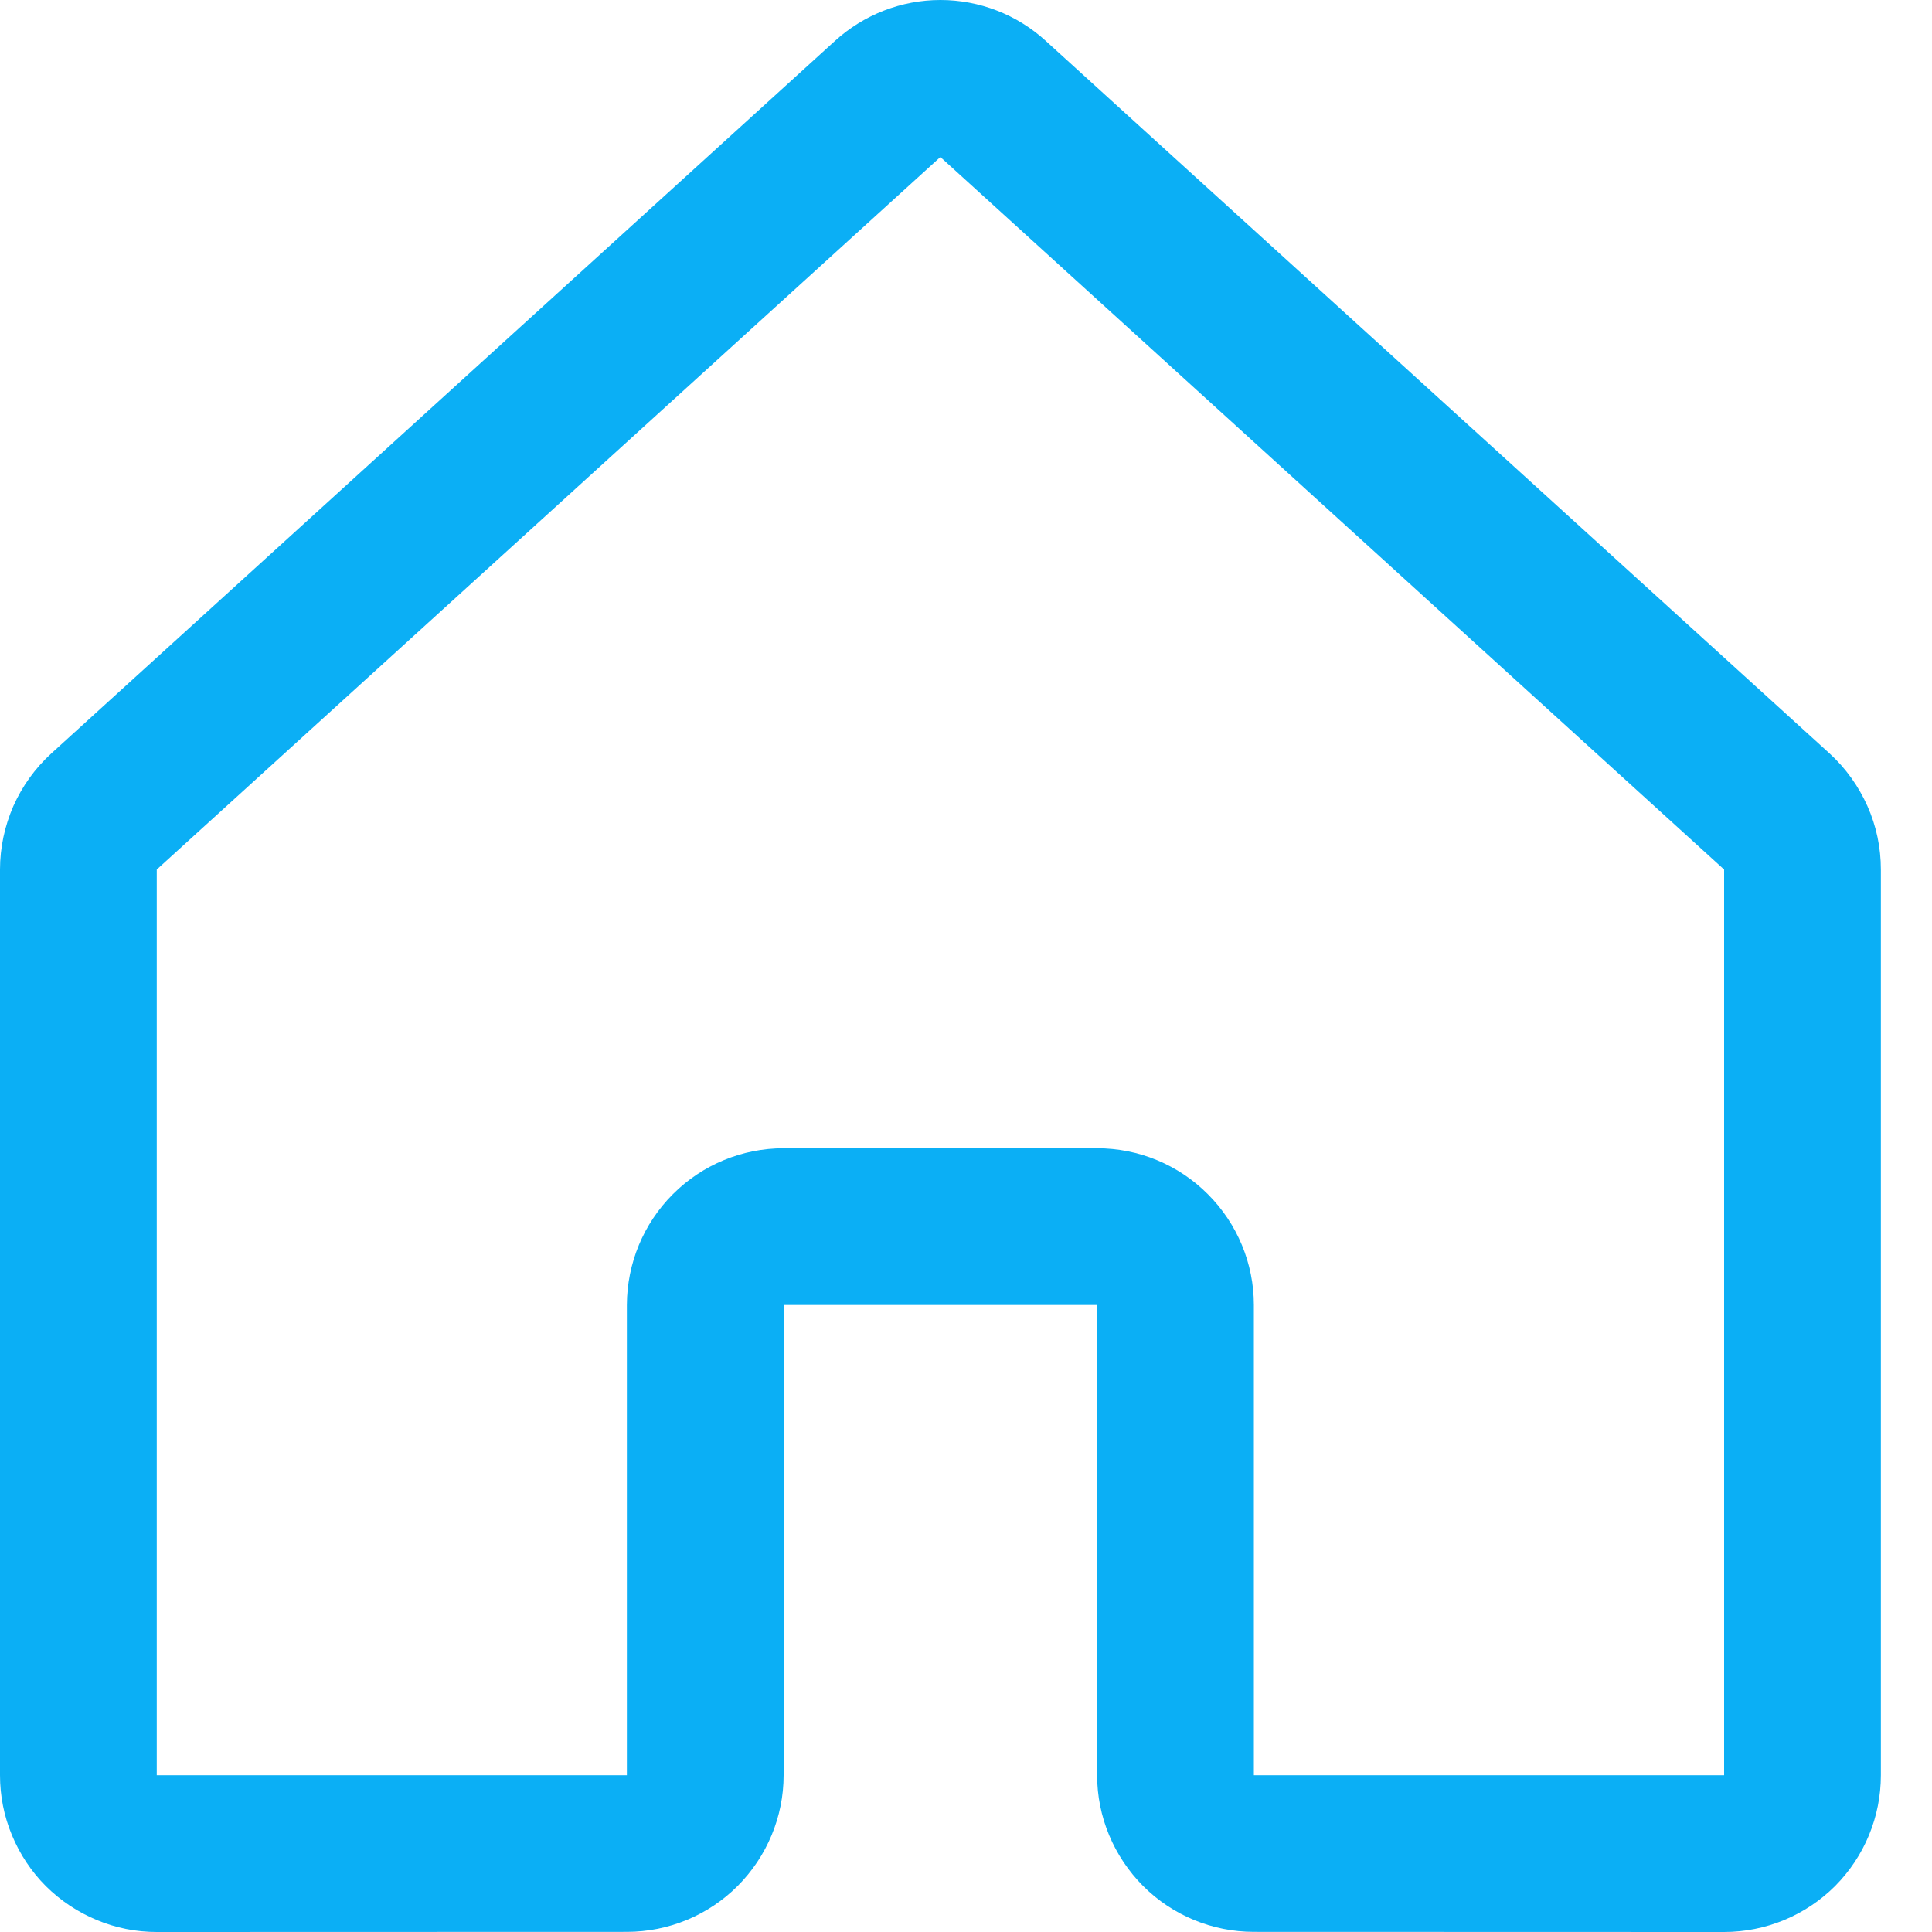 <svg width="15" height="15" viewBox="0 0 15 15" fill="none" xmlns="http://www.w3.org/2000/svg">
<path d="M13.386 15H13.386L9.735 14.999C9.412 14.999 9.103 14.871 8.875 14.643C8.647 14.414 8.518 14.105 8.518 13.783V10.132H6.084V13.783C6.084 14.105 5.955 14.414 5.727 14.643C5.499 14.871 5.19 14.999 4.867 14.999L1.217 15C1.057 15 0.899 14.969 0.751 14.907C0.604 14.846 0.47 14.757 0.356 14.644C0.243 14.531 0.154 14.396 0.093 14.249C0.031 14.101 -1.24861e-09 13.943 0 13.783V6.751C0 6.581 0.036 6.414 0.104 6.258C0.173 6.103 0.273 5.964 0.398 5.85L6.482 0.318C6.706 0.114 6.998 2.81624e-05 7.301 5.23739e-09C7.604 -2.81519e-05 7.896 0.113 8.12 0.318L14.205 5.85C14.33 5.964 14.43 6.104 14.499 6.259C14.568 6.414 14.603 6.581 14.603 6.751V13.783C14.603 14.106 14.475 14.415 14.247 14.644C14.018 14.872 13.709 15 13.386 15V15ZM6.084 8.915H8.518C8.841 8.915 9.15 9.043 9.378 9.272C9.606 9.5 9.735 9.809 9.735 10.132V13.783L13.386 13.783V6.751L7.301 1.219L1.217 6.751V13.783L4.867 13.783V10.132C4.868 9.809 4.996 9.5 5.224 9.272C5.452 9.043 5.762 8.915 6.084 8.915V8.915Z" fill="#0BAFF5"/>
</svg>
